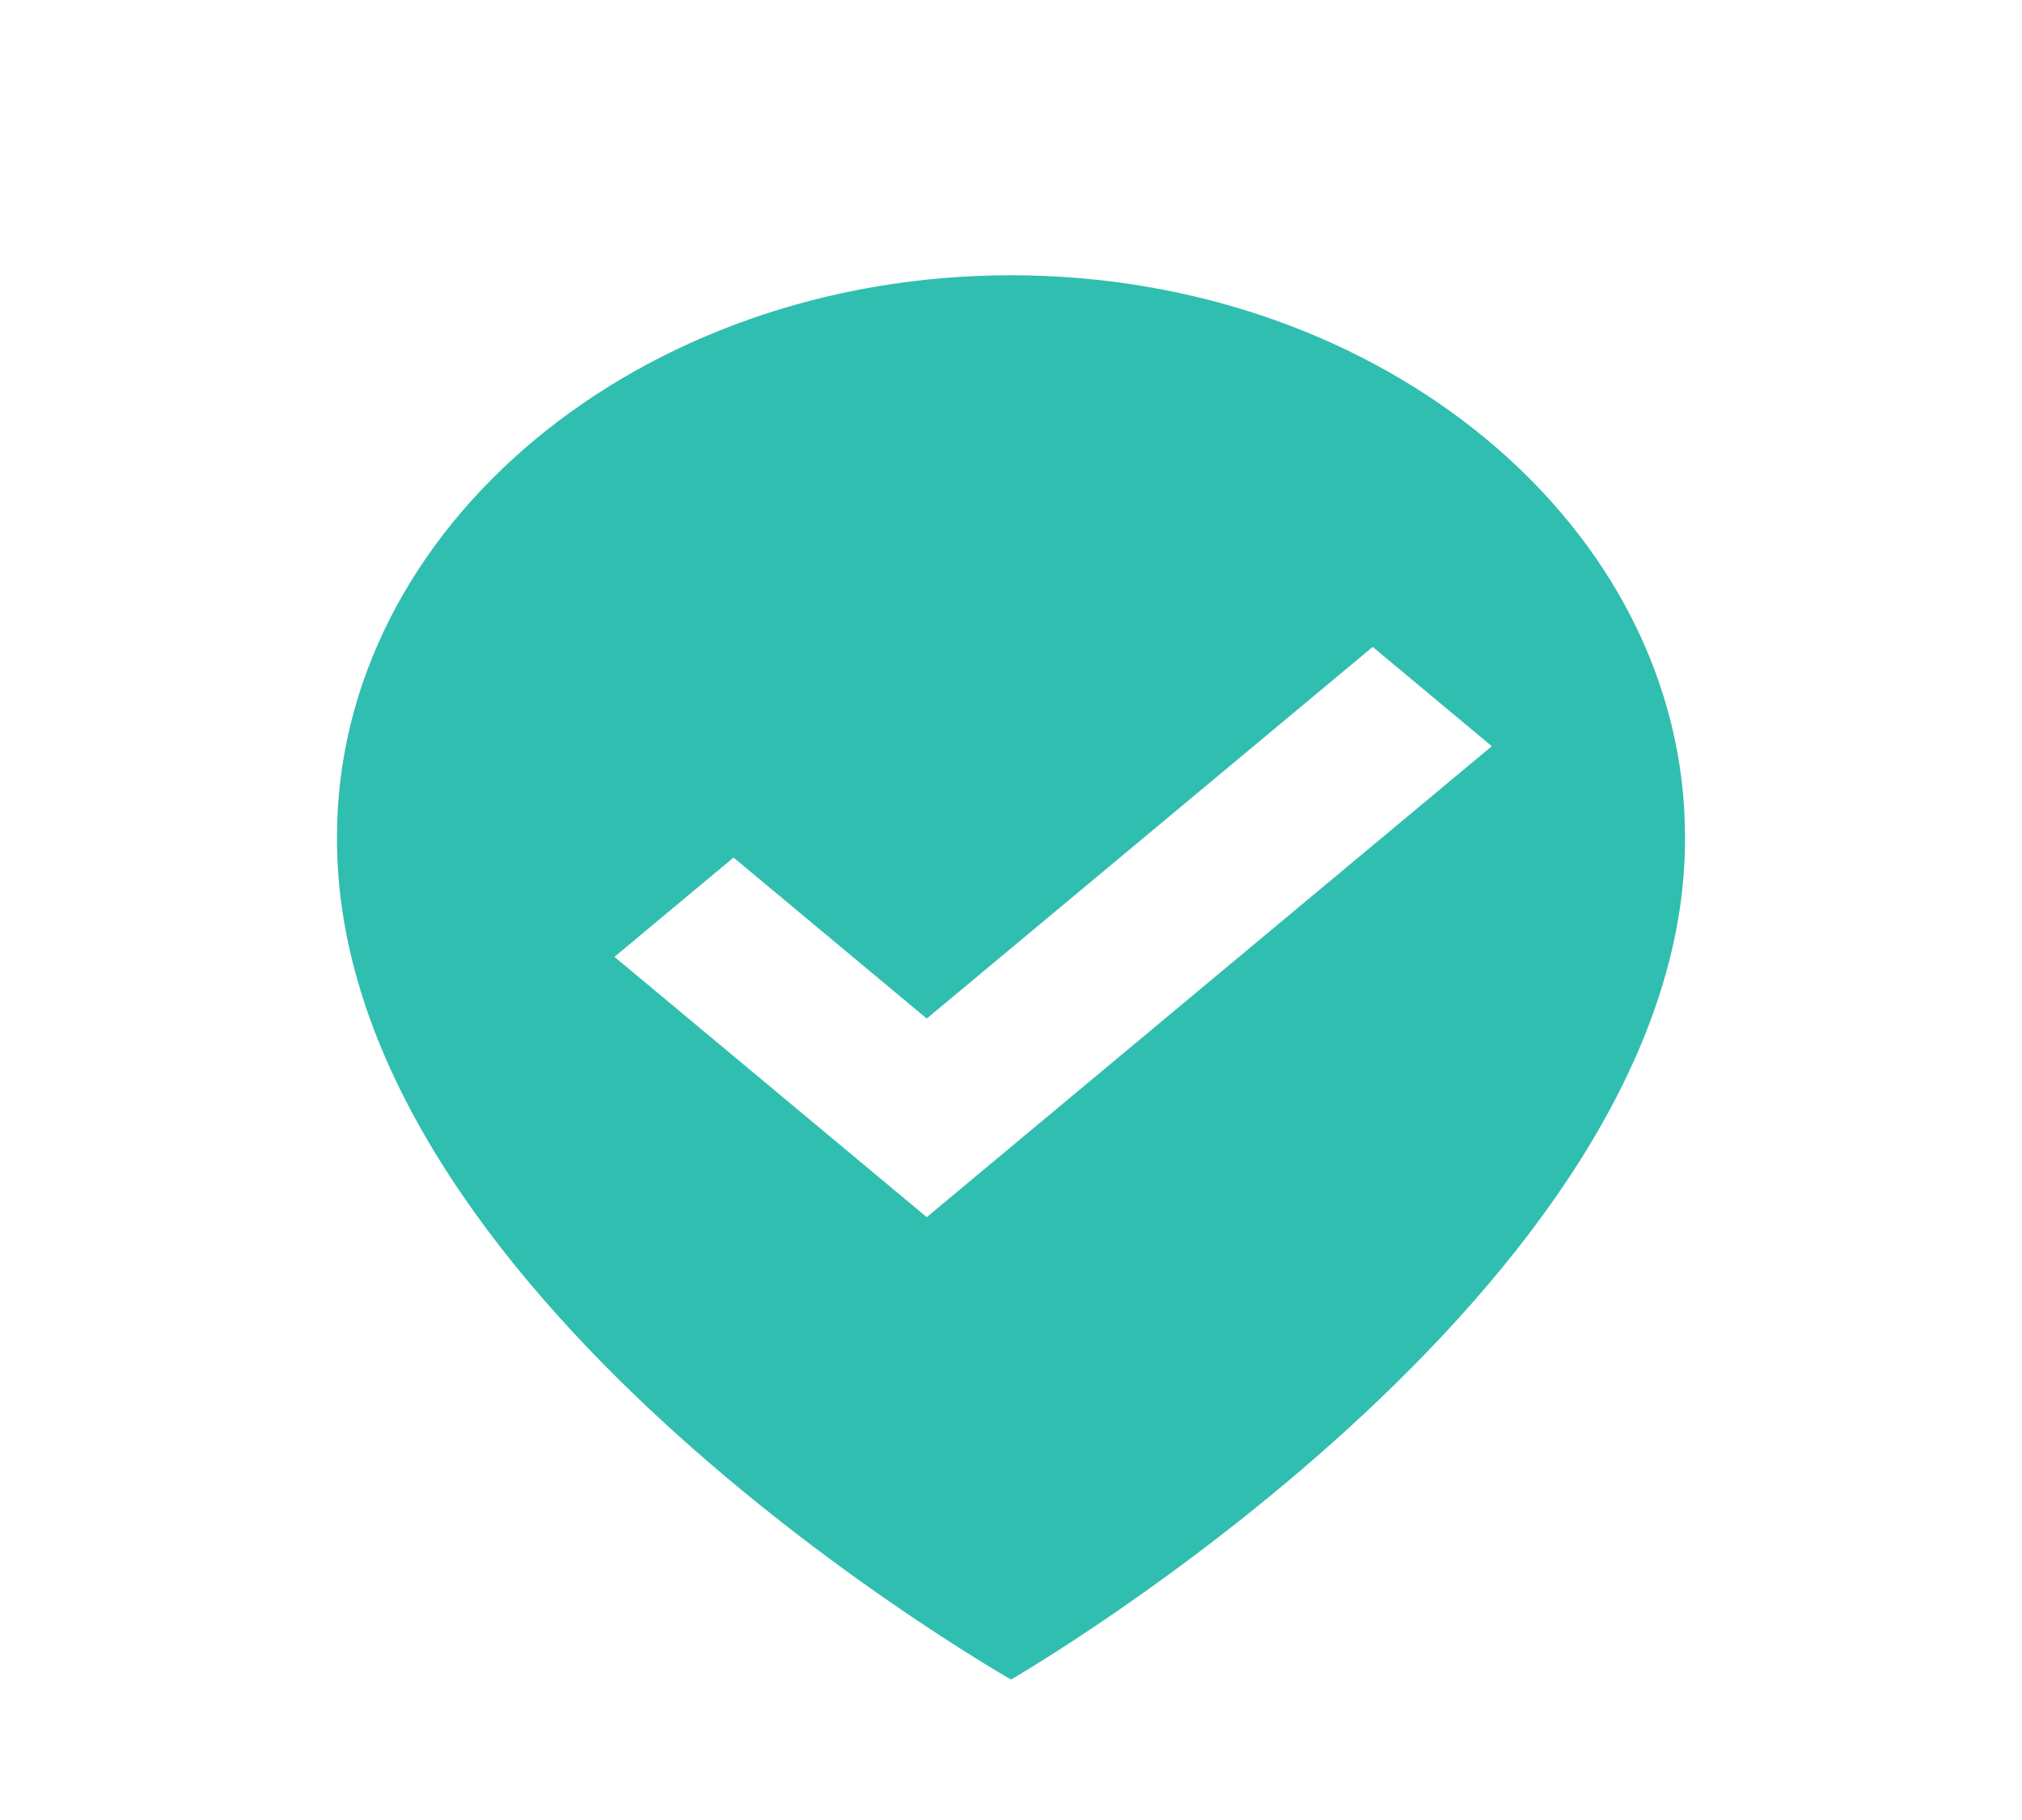 <svg width="60" height="54" viewBox="0 0 60 54" fill="none" xmlns="http://www.w3.org/2000/svg">
<g filter="url(#filter0_d_159_6)">
<path d="M30 4.167C18.973 4.167 10 11.644 10 20.823C9.928 34.25 29.24 45.383 30 45.833C30 45.833 50.072 34.25 50 20.833C50 11.644 41.028 4.167 30 4.167ZM27.5 32.113L18.233 24.39L21.767 21.444L27.5 26.221L40.733 15.194L44.267 18.14L27.5 32.113Z" fill="#30BEB0"/>
</g>
<defs>
<filter id="filter0_d_159_6" x="-4" y="0" width="68" height="58" filterUnits="userSpaceOnUse" color-interpolation-filters="sRGB">
<feFlood flood-opacity="0" result="BackgroundImageFix"/>
<feColorMatrix in="SourceAlpha" type="matrix" values="0 0 0 0 0 0 0 0 0 0 0 0 0 0 0 0 0 0 127 0" result="hardAlpha"/>
<feOffset dy="4"/>
<feGaussianBlur stdDeviation="2"/>
<feComposite in2="hardAlpha" operator="out"/>
<feColorMatrix type="matrix" values="0 0 0 0 0 0 0 0 0 0 0 0 0 0 0 0 0 0 0.25 0"/>
<feBlend mode="normal" in2="BackgroundImageFix" result="effect1_dropShadow_159_6"/>
<feBlend mode="normal" in="SourceGraphic" in2="effect1_dropShadow_159_6" result="shape"/>
</filter>
</defs>
</svg>
